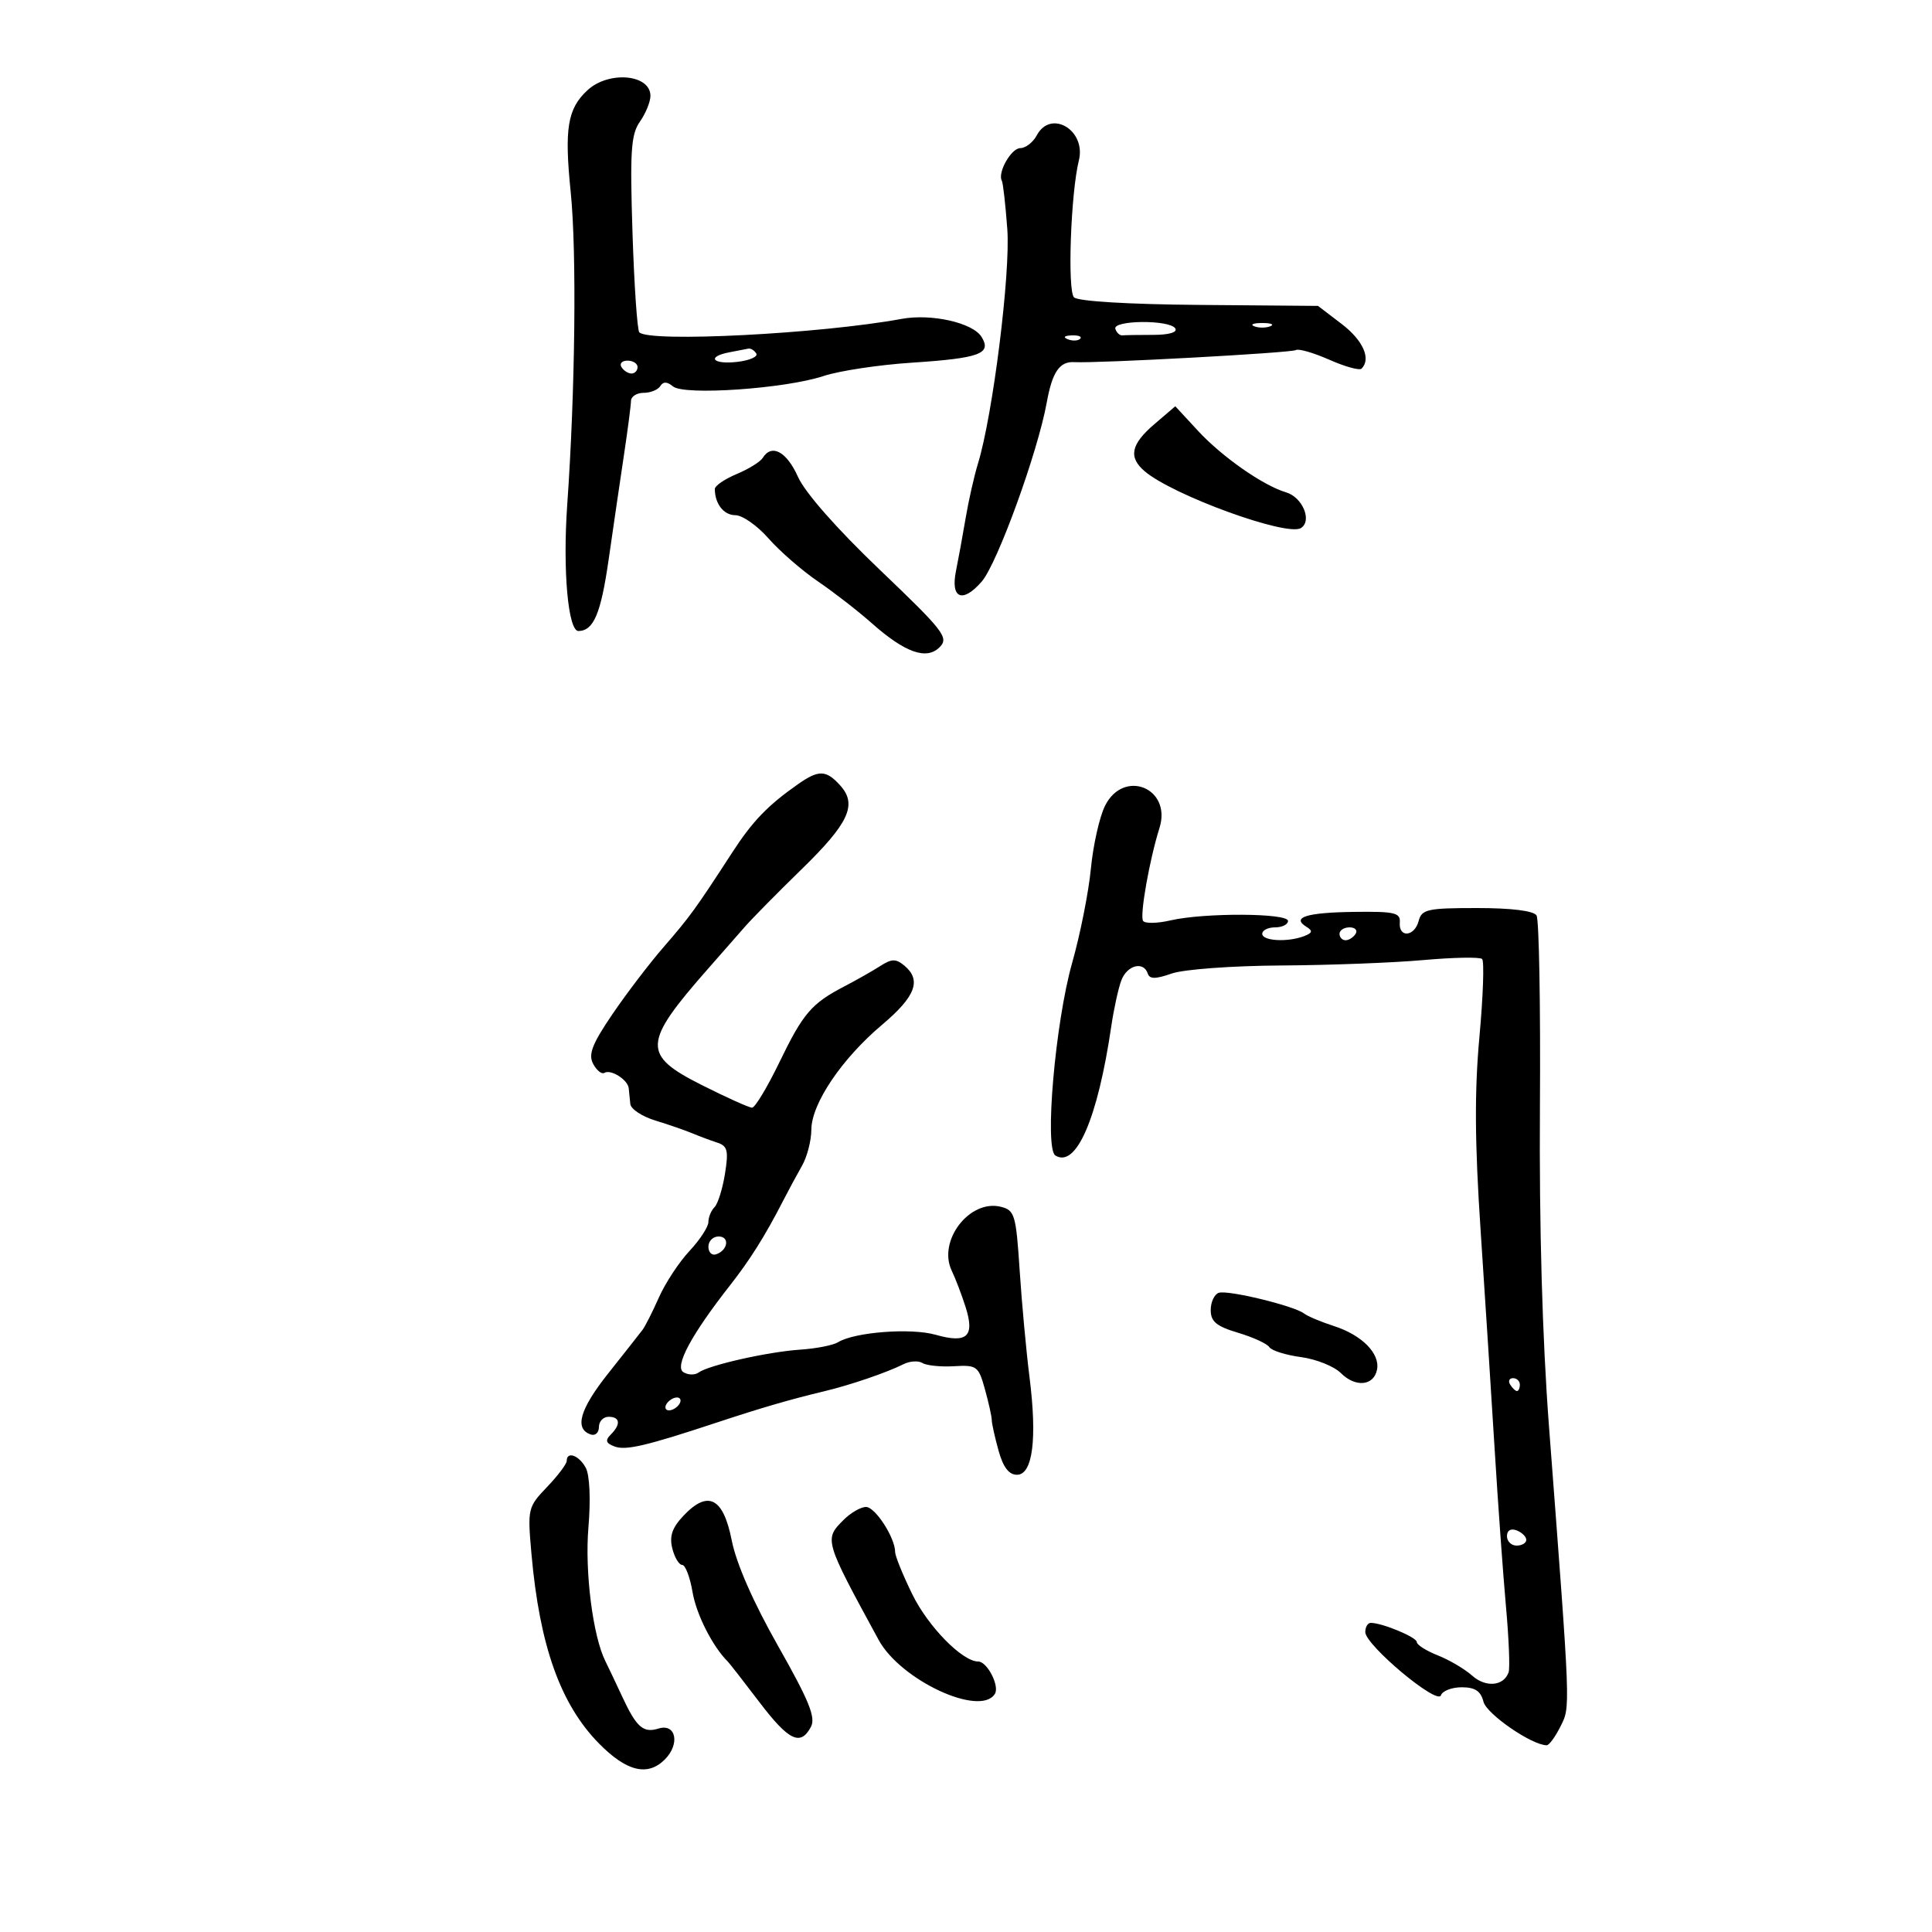 <svg xmlns="http://www.w3.org/2000/svg" width="300" height="300" viewBox="0 0 300 300" version="1.1">
	<path d="M 91.201 14.028 C 88.117 16.900, 87.616 19.967, 88.620 29.838 C 89.563 39.122, 89.322 60.681, 88.077 78.410 C 87.365 88.544, 88.214 98.022, 89.831 97.985 C 92.189 97.931, 93.301 95.294, 94.509 86.892 C 95.252 81.726, 96.332 74.350, 96.910 70.500 C 97.488 66.650, 97.969 62.938, 97.980 62.250 C 97.991 61.563, 98.873 61, 99.941 61 C 101.009 61, 102.174 60.528, 102.530 59.951 C 102.978 59.227, 103.588 59.243, 104.505 60.004 C 106.241 61.445, 121.951 60.357, 127.891 58.385 C 130.306 57.584, 136.461 56.653, 141.568 56.318 C 152.157 55.622, 154.041 54.925, 152.407 52.304 C 151.039 50.109, 144.617 48.667, 140 49.517 C 127.418 51.835, 100.864 53.198, 99.275 51.608 C 98.954 51.288, 98.477 44.318, 98.214 36.121 C 97.806 23.429, 97.978 20.870, 99.368 18.886 C 100.265 17.604, 101 15.803, 101 14.884 C 101 11.522, 94.500 10.954, 91.201 14.028 M 161 21 C 160.411 22.100, 159.256 23, 158.433 23 C 157.019 23, 154.851 26.838, 155.568 28.074 C 155.750 28.389, 156.131 31.764, 156.414 35.574 C 156.923 42.438, 154.165 64.470, 151.854 72 C 151.263 73.925, 150.399 77.750, 149.935 80.500 C 149.470 83.250, 148.801 86.909, 148.449 88.632 C 147.566 92.945, 149.454 93.739, 152.439 90.308 C 154.858 87.528, 161.146 70.214, 162.539 62.500 C 163.394 57.760, 164.528 56.100, 166.817 56.231 C 170.384 56.436, 200.521 54.796, 201.230 54.358 C 201.641 54.104, 203.973 54.779, 206.412 55.858 C 208.851 56.937, 211.106 57.560, 211.423 57.243 C 212.941 55.725, 211.654 52.838, 208.329 50.301 L 204.657 47.500 186.226 47.347 C 175.209 47.256, 167.383 46.783, 166.771 46.171 C 165.728 45.128, 166.268 29.967, 167.527 24.908 C 168.693 20.225, 163.181 16.925, 161 21 M 173.192 51.075 C 173.389 51.666, 173.876 52.116, 174.275 52.075 C 174.674 52.034, 176.827 52, 179.059 52 C 181.510 52, 182.873 51.604, 182.500 51 C 181.648 49.622, 172.731 49.694, 173.192 51.075 M 194.750 50.662 C 195.438 50.940, 196.563 50.940, 197.250 50.662 C 197.938 50.385, 197.375 50.158, 196 50.158 C 194.625 50.158, 194.063 50.385, 194.750 50.662 M 165.813 52.683 C 166.534 52.972, 167.397 52.936, 167.729 52.604 C 168.061 52.272, 167.471 52.036, 166.417 52.079 C 165.252 52.127, 165.015 52.364, 165.813 52.683 M 113.250 54.706 C 109.632 55.403, 110.665 56.638, 114.492 56.191 C 116.413 55.967, 117.736 55.382, 117.433 54.892 C 117.130 54.401, 116.571 54.061, 116.191 54.136 C 115.811 54.211, 114.487 54.467, 113.250 54.706 M 96.500 57 C 96.840 57.550, 97.541 58, 98.059 58 C 98.577 58, 99 57.550, 99 57 C 99 56.450, 98.298 56, 97.441 56 C 96.584 56, 96.160 56.450, 96.500 57 M 179.250 65.865 C 175.595 68.992, 175.184 70.995, 177.750 73.180 C 182.131 76.911, 199.823 83.346, 201.999 82.001 C 203.793 80.892, 202.268 77.212, 199.699 76.451 C 196.130 75.394, 189.758 70.938, 186 66.872 L 182.500 63.084 179.250 65.865 M 118.437 71.102 C 118.062 71.708, 116.236 72.839, 114.378 73.615 C 112.520 74.392, 111 75.434, 111 75.932 C 111 78.231, 112.388 80, 114.192 80 C 115.280 80, 117.595 81.622, 119.335 83.605 C 121.076 85.587, 124.525 88.589, 127 90.275 C 129.475 91.961, 133.211 94.859, 135.302 96.715 C 140.535 101.359, 143.889 102.547, 145.923 100.478 C 147.364 99.012, 146.560 97.976, 136.602 88.465 C 129.919 82.081, 125.007 76.499, 123.901 74.028 C 122.147 70.111, 119.820 68.864, 118.437 71.102 M 123.973 121.728 C 119.228 125.045, 116.869 127.489, 113.696 132.380 C 108.020 141.128, 107.143 142.337, 103.047 147.059 C 100.830 149.615, 97.238 154.326, 95.065 157.527 C 91.936 162.138, 91.322 163.732, 92.108 165.202 C 92.654 166.222, 93.437 166.848, 93.848 166.594 C 94.830 165.987, 97.465 167.640, 97.625 168.964 C 97.694 169.534, 97.806 170.640, 97.875 171.422 C 97.944 172.205, 99.688 173.361, 101.750 173.992 C 103.813 174.623, 106.400 175.517, 107.500 175.979 C 108.600 176.441, 110.344 177.092, 111.375 177.426 C 112.971 177.943, 113.150 178.664, 112.574 182.267 C 112.202 184.595, 111.471 186.927, 110.949 187.450 C 110.427 187.972, 110 189.009, 110 189.754 C 110 190.499, 108.678 192.523, 107.063 194.251 C 105.448 195.979, 103.316 199.217, 102.326 201.447 C 101.336 203.676, 100.186 205.950, 99.771 206.500 C 99.356 207.050, 96.956 210.096, 94.438 213.268 C 90.011 218.847, 89.149 221.885, 91.750 222.750 C 92.438 222.979, 93 222.454, 93 221.583 C 93 220.712, 93.675 220, 94.500 220 C 96.296 220, 96.436 221.164, 94.833 222.767 C 93.943 223.657, 94.080 224.093, 95.407 224.603 C 97.152 225.272, 100.309 224.532, 111.500 220.828 C 118.199 218.611, 122.804 217.272, 128 216.032 C 132.043 215.067, 137.702 213.133, 140.291 211.832 C 141.276 211.337, 142.604 211.255, 143.242 211.650 C 143.881 212.044, 146.087 212.268, 148.144 212.146 C 151.685 211.938, 151.942 212.129, 152.937 215.713 C 153.516 217.796, 153.994 219.950, 154 220.500 C 154.006 221.050, 154.480 223.188, 155.053 225.250 C 155.769 227.830, 156.662 229, 157.915 229 C 160.359 229, 161.073 223.433, 159.861 213.835 C 159.352 209.801, 158.663 202.331, 158.330 197.235 C 157.769 188.635, 157.560 187.928, 155.424 187.392 C 150.560 186.171, 145.556 192.684, 147.790 197.327 C 148.365 198.522, 149.328 201.047, 149.931 202.937 C 151.395 207.531, 150.187 208.655, 145.282 207.261 C 141.444 206.170, 132.681 206.843, 130.121 208.425 C 129.367 208.891, 126.732 209.407, 124.264 209.572 C 119.233 209.909, 110.045 211.978, 108.466 213.131 C 107.898 213.546, 106.842 213.521, 106.121 213.075 C 104.694 212.193, 107.342 207.257, 113.357 199.587 C 116.472 195.615, 118.796 191.916, 121.579 186.500 C 122.426 184.850, 123.761 182.375, 124.545 181 C 125.329 179.625, 125.977 177.115, 125.985 175.421 C 126.005 171.376, 130.704 164.406, 136.979 159.115 C 142.180 154.729, 143.133 152.185, 140.419 149.933 C 139.110 148.847, 138.463 148.860, 136.669 150.012 C 135.476 150.777, 132.984 152.191, 131.131 153.155 C 126.006 155.818, 124.709 157.334, 121.017 164.965 C 119.145 168.834, 117.239 172, 116.782 172 C 116.324 172, 112.811 170.419, 108.975 168.487 C 99.675 163.804, 99.770 162.002, 109.932 150.440 C 111.894 148.207, 114.462 145.282, 115.637 143.940 C 116.812 142.598, 120.766 138.587, 124.424 135.026 C 131.828 127.818, 133.159 124.938, 130.464 121.960 C 128.285 119.552, 127.143 119.512, 123.973 121.728 M 171.588 125.123 C 170.732 126.841, 169.744 131.228, 169.393 134.873 C 169.043 138.518, 167.735 145.100, 166.487 149.500 C 163.859 158.769, 162.153 178.358, 163.881 179.427 C 167.106 181.420, 170.452 173.694, 172.552 159.405 C 172.948 156.707, 173.650 153.488, 174.112 152.250 C 174.998 149.873, 177.565 149.196, 178.222 151.166 C 178.518 152.053, 179.408 152.053, 181.954 151.166 C 183.812 150.518, 191.345 149.965, 198.899 149.920 C 206.380 149.877, 216.325 149.499, 221 149.081 C 225.675 148.663, 229.787 148.586, 230.139 148.910 C 230.490 149.235, 230.304 154.675, 229.725 161 C 228.952 169.453, 228.999 177.401, 229.905 191 C 230.582 201.175, 231.564 216.475, 232.086 225 C 232.608 233.525, 233.402 244.550, 233.849 249.500 C 234.297 254.450, 234.480 259.028, 234.255 259.673 C 233.503 261.825, 230.716 262.080, 228.595 260.190 C 227.443 259.164, 225.037 257.746, 223.250 257.041 C 221.463 256.335, 220 255.406, 220 254.977 C 220 254.232, 214.639 252, 212.851 252 C 212.383 252, 212 252.640, 212 253.423 C 212 255.442, 223.214 264.824, 223.745 263.250 C 223.977 262.563, 225.430 262, 226.975 262 C 229.051 262, 229.932 262.587, 230.356 264.250 C 230.843 266.165, 237.893 271.012, 240.177 271.003 C 240.549 271.001, 241.507 269.689, 242.307 268.087 C 243.870 264.953, 243.912 266.039, 240.527 221.500 C 239.493 207.895, 238.997 190.430, 239.119 171.903 C 239.223 156.175, 238.987 142.788, 238.595 142.153 C 238.146 141.428, 234.715 141, 229.347 141 C 221.654 141, 220.761 141.197, 220.290 143 C 219.647 145.459, 217.169 145.671, 217.361 143.250 C 217.482 141.723, 216.574 141.513, 210.235 141.598 C 202.877 141.698, 200.489 142.448, 202.863 143.915 C 203.881 144.544, 203.802 144.862, 202.502 145.361 C 199.951 146.340, 196 146.121, 196 145 C 196 144.450, 196.900 144, 198 144 C 199.100 144, 200 143.550, 200 143 C 200 141.767, 186.955 141.710, 181.745 142.920 C 179.679 143.399, 177.765 143.429, 177.491 142.986 C 176.964 142.132, 178.493 133.489, 180.044 128.561 C 181.992 122.371, 174.484 119.318, 171.588 125.123 M 208 145 C 208 145.550, 208.423 146, 208.941 146 C 209.459 146, 210.160 145.550, 210.500 145 C 210.840 144.450, 210.416 144, 209.559 144 C 208.702 144, 208 144.450, 208 145 M 110 193.583 C 110 194.454, 110.534 194.989, 111.188 194.771 C 113.042 194.153, 113.349 192, 111.583 192 C 110.713 192, 110 192.713, 110 193.583 M 189.250 200.747 C 188.563 200.978, 188 202.183, 188 203.425 C 188 205.216, 188.879 205.946, 192.250 206.952 C 194.588 207.650, 196.773 208.655, 197.106 209.186 C 197.439 209.717, 199.645 210.411, 202.008 210.728 C 204.371 211.045, 207.163 212.163, 208.214 213.214 C 210.482 215.482, 213.337 215.203, 213.826 212.664 C 214.307 210.169, 211.467 207.303, 207.129 205.907 C 205.133 205.265, 203.050 204.389, 202.500 203.962 C 200.970 202.772, 190.664 200.272, 189.250 200.747 M 234.500 215 C 234.840 215.550, 235.316 216, 235.559 216 C 235.802 216, 236 215.550, 236 215 C 236 214.450, 235.523 214, 234.941 214 C 234.359 214, 234.160 214.450, 234.500 215 M 103.500 218 C 103.160 218.550, 103.332 219, 103.882 219 C 104.432 219, 105.160 218.550, 105.500 218 C 105.840 217.450, 105.668 217, 105.118 217 C 104.568 217, 103.840 217.450, 103.500 218 M 88 226.852 C 88 227.320, 86.625 229.142, 84.944 230.901 C 81.956 234.028, 81.903 234.257, 82.526 241.299 C 83.791 255.582, 87.038 264.677, 93.044 270.764 C 97.309 275.086, 100.573 275.871, 103.230 273.215 C 105.632 270.812, 104.973 267.562, 102.255 268.408 C 99.891 269.144, 98.836 268.222, 96.639 263.500 C 95.616 261.300, 94.428 258.798, 94 257.940 C 92.056 254.047, 90.790 244.049, 91.370 237.173 C 91.738 232.810, 91.571 229.067, 90.959 227.923 C 89.918 225.978, 88 225.284, 88 226.852 M 106.091 235.403 C 104.364 237.242, 103.922 238.555, 104.397 240.445 C 104.749 241.850, 105.440 243, 105.931 243 C 106.422 243, 107.144 244.893, 107.535 247.207 C 108.122 250.679, 110.639 255.648, 113.003 258 C 113.279 258.275, 115.471 261.087, 117.874 264.250 C 122.474 270.304, 124.294 271.188, 125.916 268.158 C 126.697 266.698, 125.641 264.092, 120.824 255.596 C 116.967 248.792, 114.336 242.799, 113.623 239.188 C 112.306 232.515, 109.927 231.320, 106.091 235.403 M 131 236 C 127.956 239.044, 127.974 239.106, 136.438 254.650 C 139.852 260.919, 152.236 266.663, 154.487 263.021 C 155.245 261.795, 153.288 258, 151.898 258 C 149.433 258, 144.122 252.587, 141.666 247.571 C 140.200 244.576, 139 241.625, 139 241.013 C 139 238.787, 135.911 234, 134.474 234 C 133.663 234, 132.100 234.900, 131 236 M 234 238.531 C 234 239.339, 234.675 240, 235.500 240 C 236.325 240, 237 239.598, 237 239.107 C 237 238.616, 236.325 237.955, 235.500 237.638 C 234.586 237.288, 234 237.637, 234 238.531" stroke="none" fill="black" fill-rule="evenodd"/>
</svg>